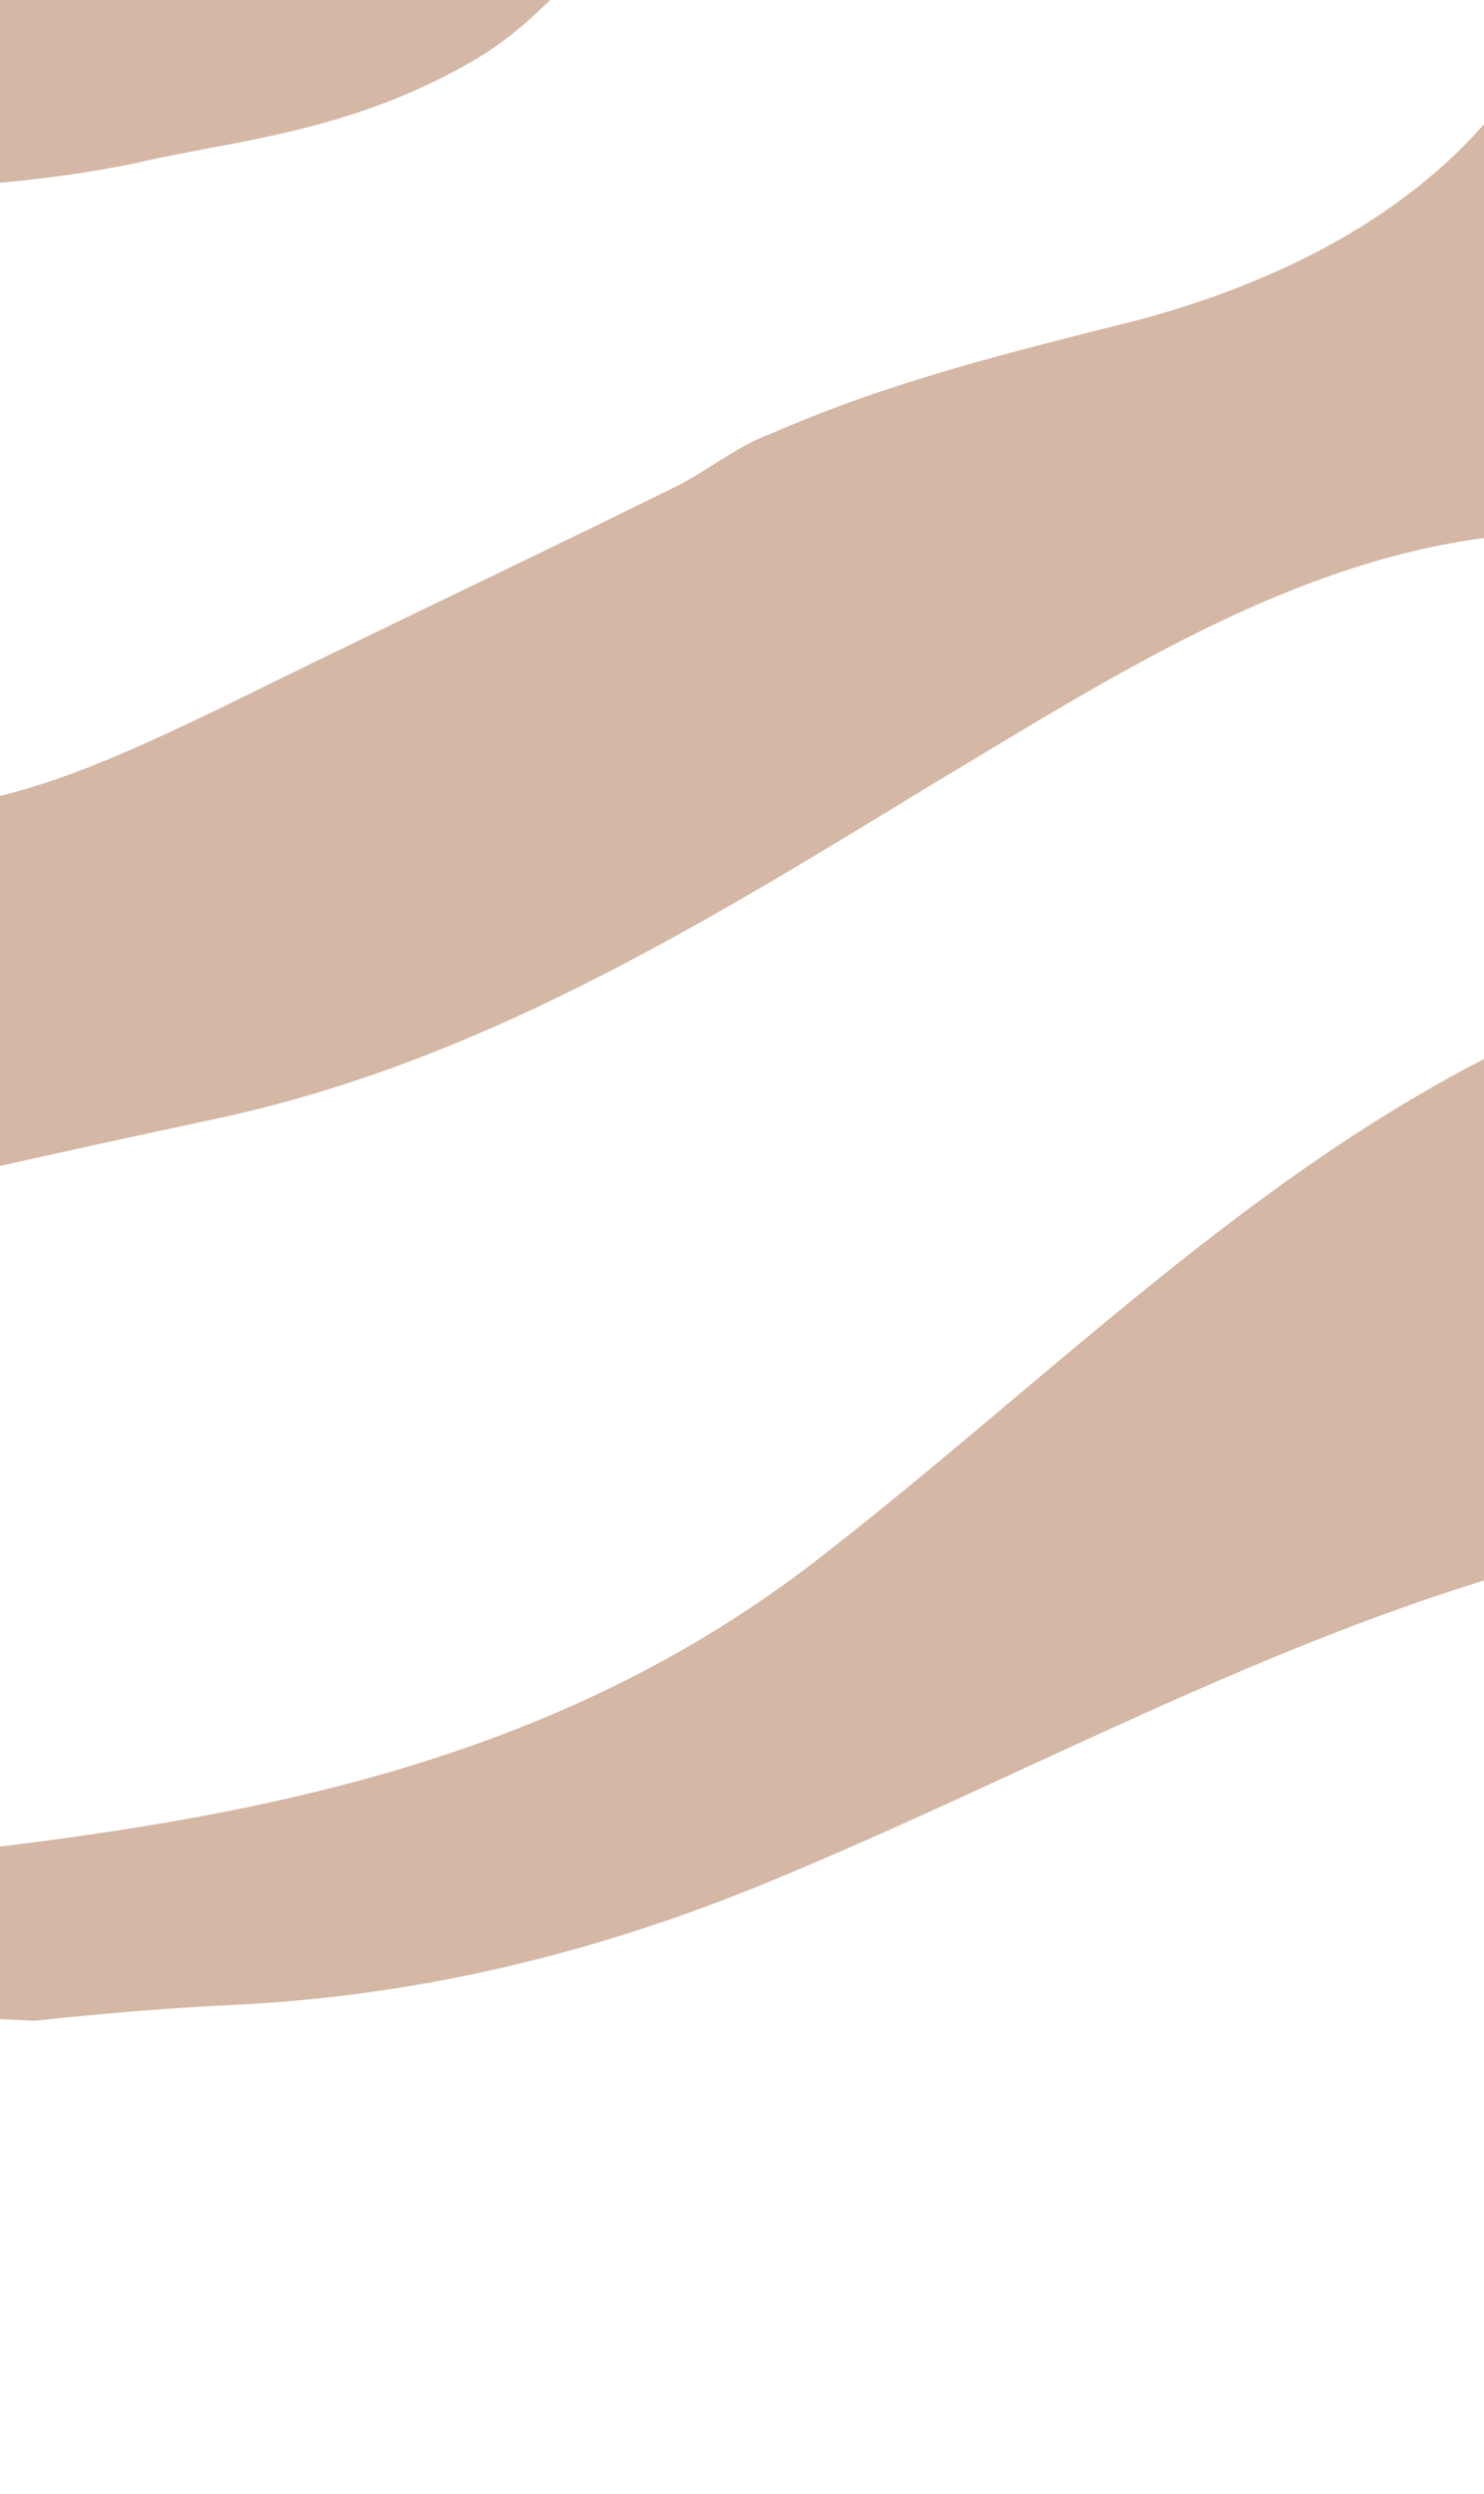 <svg width="393" height="660" viewBox="0 0 393 660" fill="none" xmlns="http://www.w3.org/2000/svg">
    <path d="M9.011 534.704C26.336 532.897 43.754 531.33 61.424 530.537C111.126 528.153 158.114 516.849 204.653 497.52C271.726 469.745 334.592 434.603 403.919 414.966L410.888 271.688C337.479 304.061 281.608 362.054 217.639 411.782C102.002 502.129 -43.533 483.847 -180.876 510.749C-196.591 513.972 -211.702 518.275 -226.427 523.252L9.011 534.704Z" fill="#CCA992" fill-opacity="0.83"/>
    <path d="M-166.472 352.378C-91.446 328.588 -17.214 311.935 59.413 295.548C127.023 280.584 183.959 245.921 245.204 208.548C299.981 175.754 355.184 139.369 419.216 140.907L431.388 31.573L397.27 27.775C373.855 57.389 337.921 74.878 301.635 84.629C268.536 92.994 236.331 100.668 204.203 114.757C195.819 117.831 188.757 123.479 180.193 128.168C137.648 149.14 100.311 166.683 57.763 187.681C33.122 199.414 11.057 209.798 -14.262 213.413C-92.035 225.638 -156.888 259.419 -227.882 290.091C-258.843 303.414 -290.987 308.643 -323.193 308.274L-329.073 361.092C-274.603 368.949 -219.729 369.626 -166.472 352.378Z" fill="#CCA992" fill-opacity="0.83"/>
    <path d="M-119.864 67.798C-68.943 46.731 -15.1 54.172 37.013 42.917C61.886 37.143 92.898 35.111 125.951 15.693C141.553 6.53 151.485 -6.977 164.928 -18.546L-251.819 -70.01L-274.327 112.252C-268.236 112.529 -262.057 112.526 -255.784 112.191C-205.65 110.329 -164.732 85.598 -119.864 67.798Z" fill="#CCA992" fill-opacity="0.83"/>
</svg>
